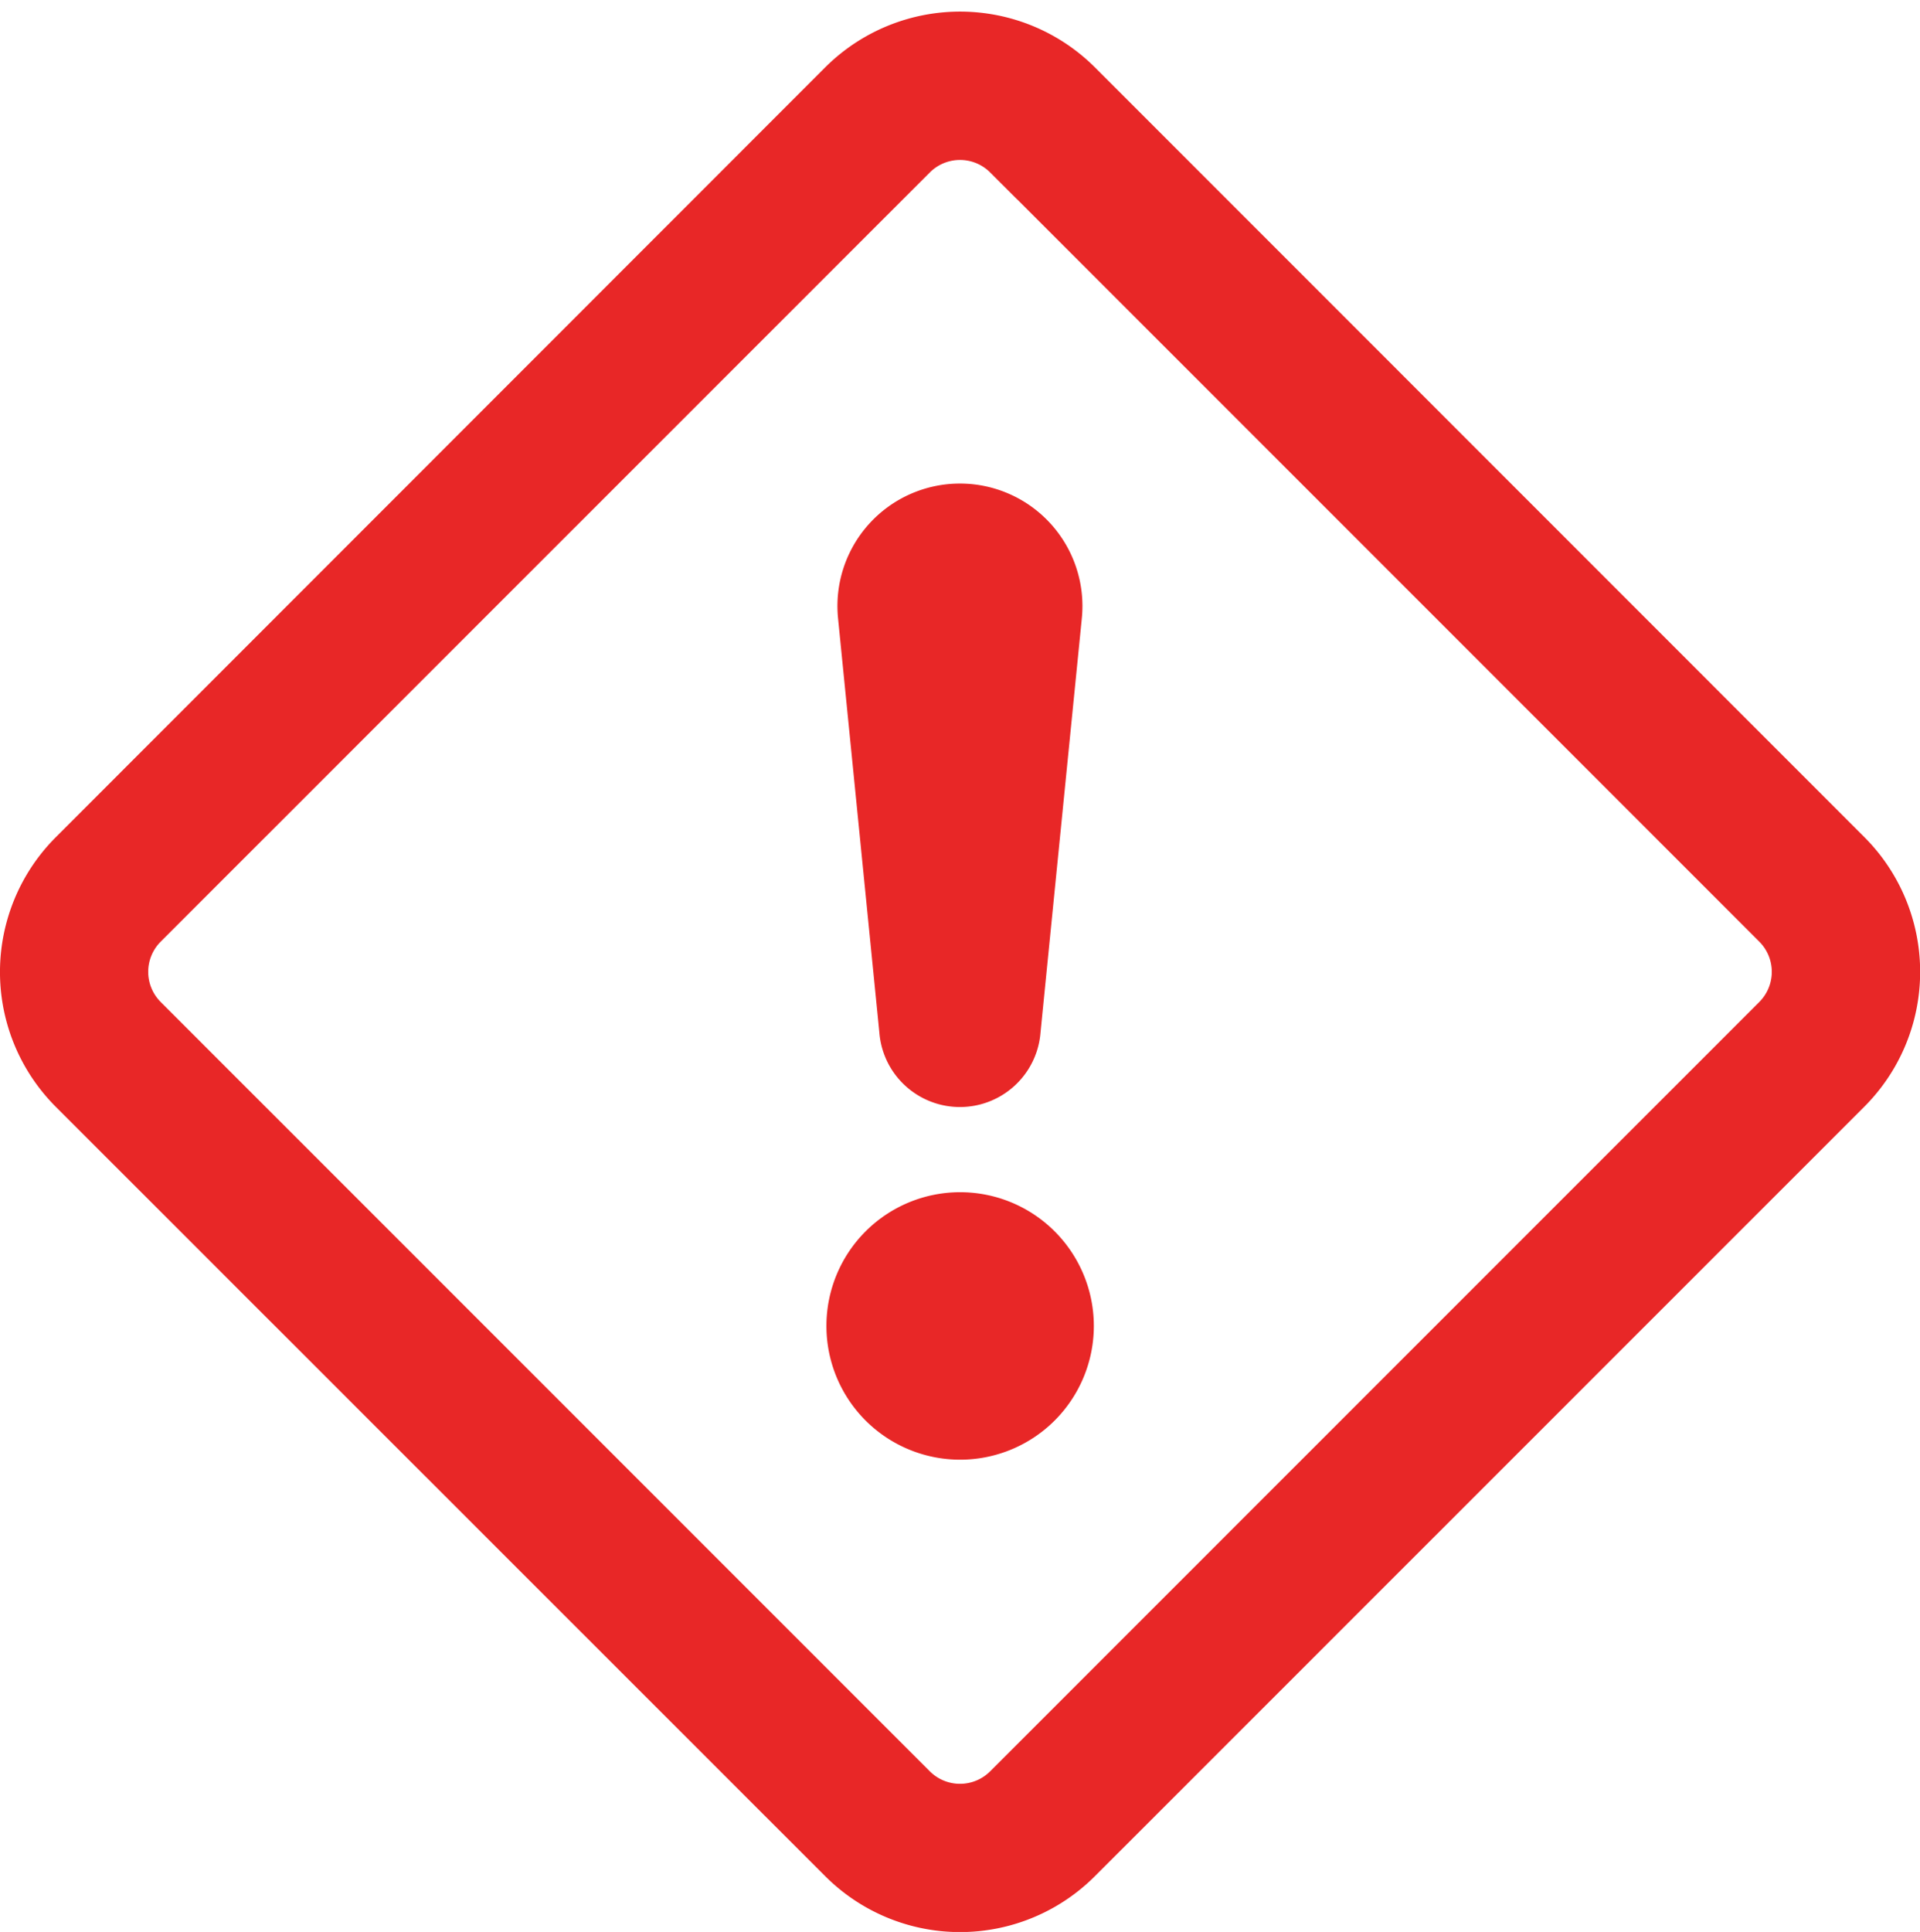 <svg xmlns="http://www.w3.org/2000/svg" width="15.25" height="15.341" viewBox="0 0 15.25 15.341">
  <g id="exclamation-diamond" transform="translate(0.125 0.217)">
    <path id="Path_4409" data-name="Path 4409" d="M6.516.408a1.392,1.392,0,0,1,1.969,0l6.108,6.109a1.389,1.389,0,0,1,0,1.967L8.484,14.592a1.389,1.389,0,0,1-1.967,0L.408,8.485a1.389,1.389,0,0,1,0-1.967Zm1.312.656a.464.464,0,0,0-.656,0L1.063,7.172a.464.464,0,0,0,0,.656l6.109,6.109a.464.464,0,0,0,.656,0l6.109-6.109a.464.464,0,0,0,0-.656L7.828,1.063Z" fill="#e82727" stroke="#e82727" stroke-width="0.25" fill-rule="evenodd"/>
    <path id="Path_4410" data-name="Path 4410" d="M15.755,15.557a.937.937,0,1,1,.937.937A.937.937,0,0,1,15.755,15.557Zm.092-5.629a.848.848,0,1,1,1.687,0l-.328,3.288a.517.517,0,0,1-1.031,0Z" transform="translate(-9.191 -5.245)" fill="#e82727" stroke="#e82727" stroke-width="0.25"/>
  </g>
</svg>
